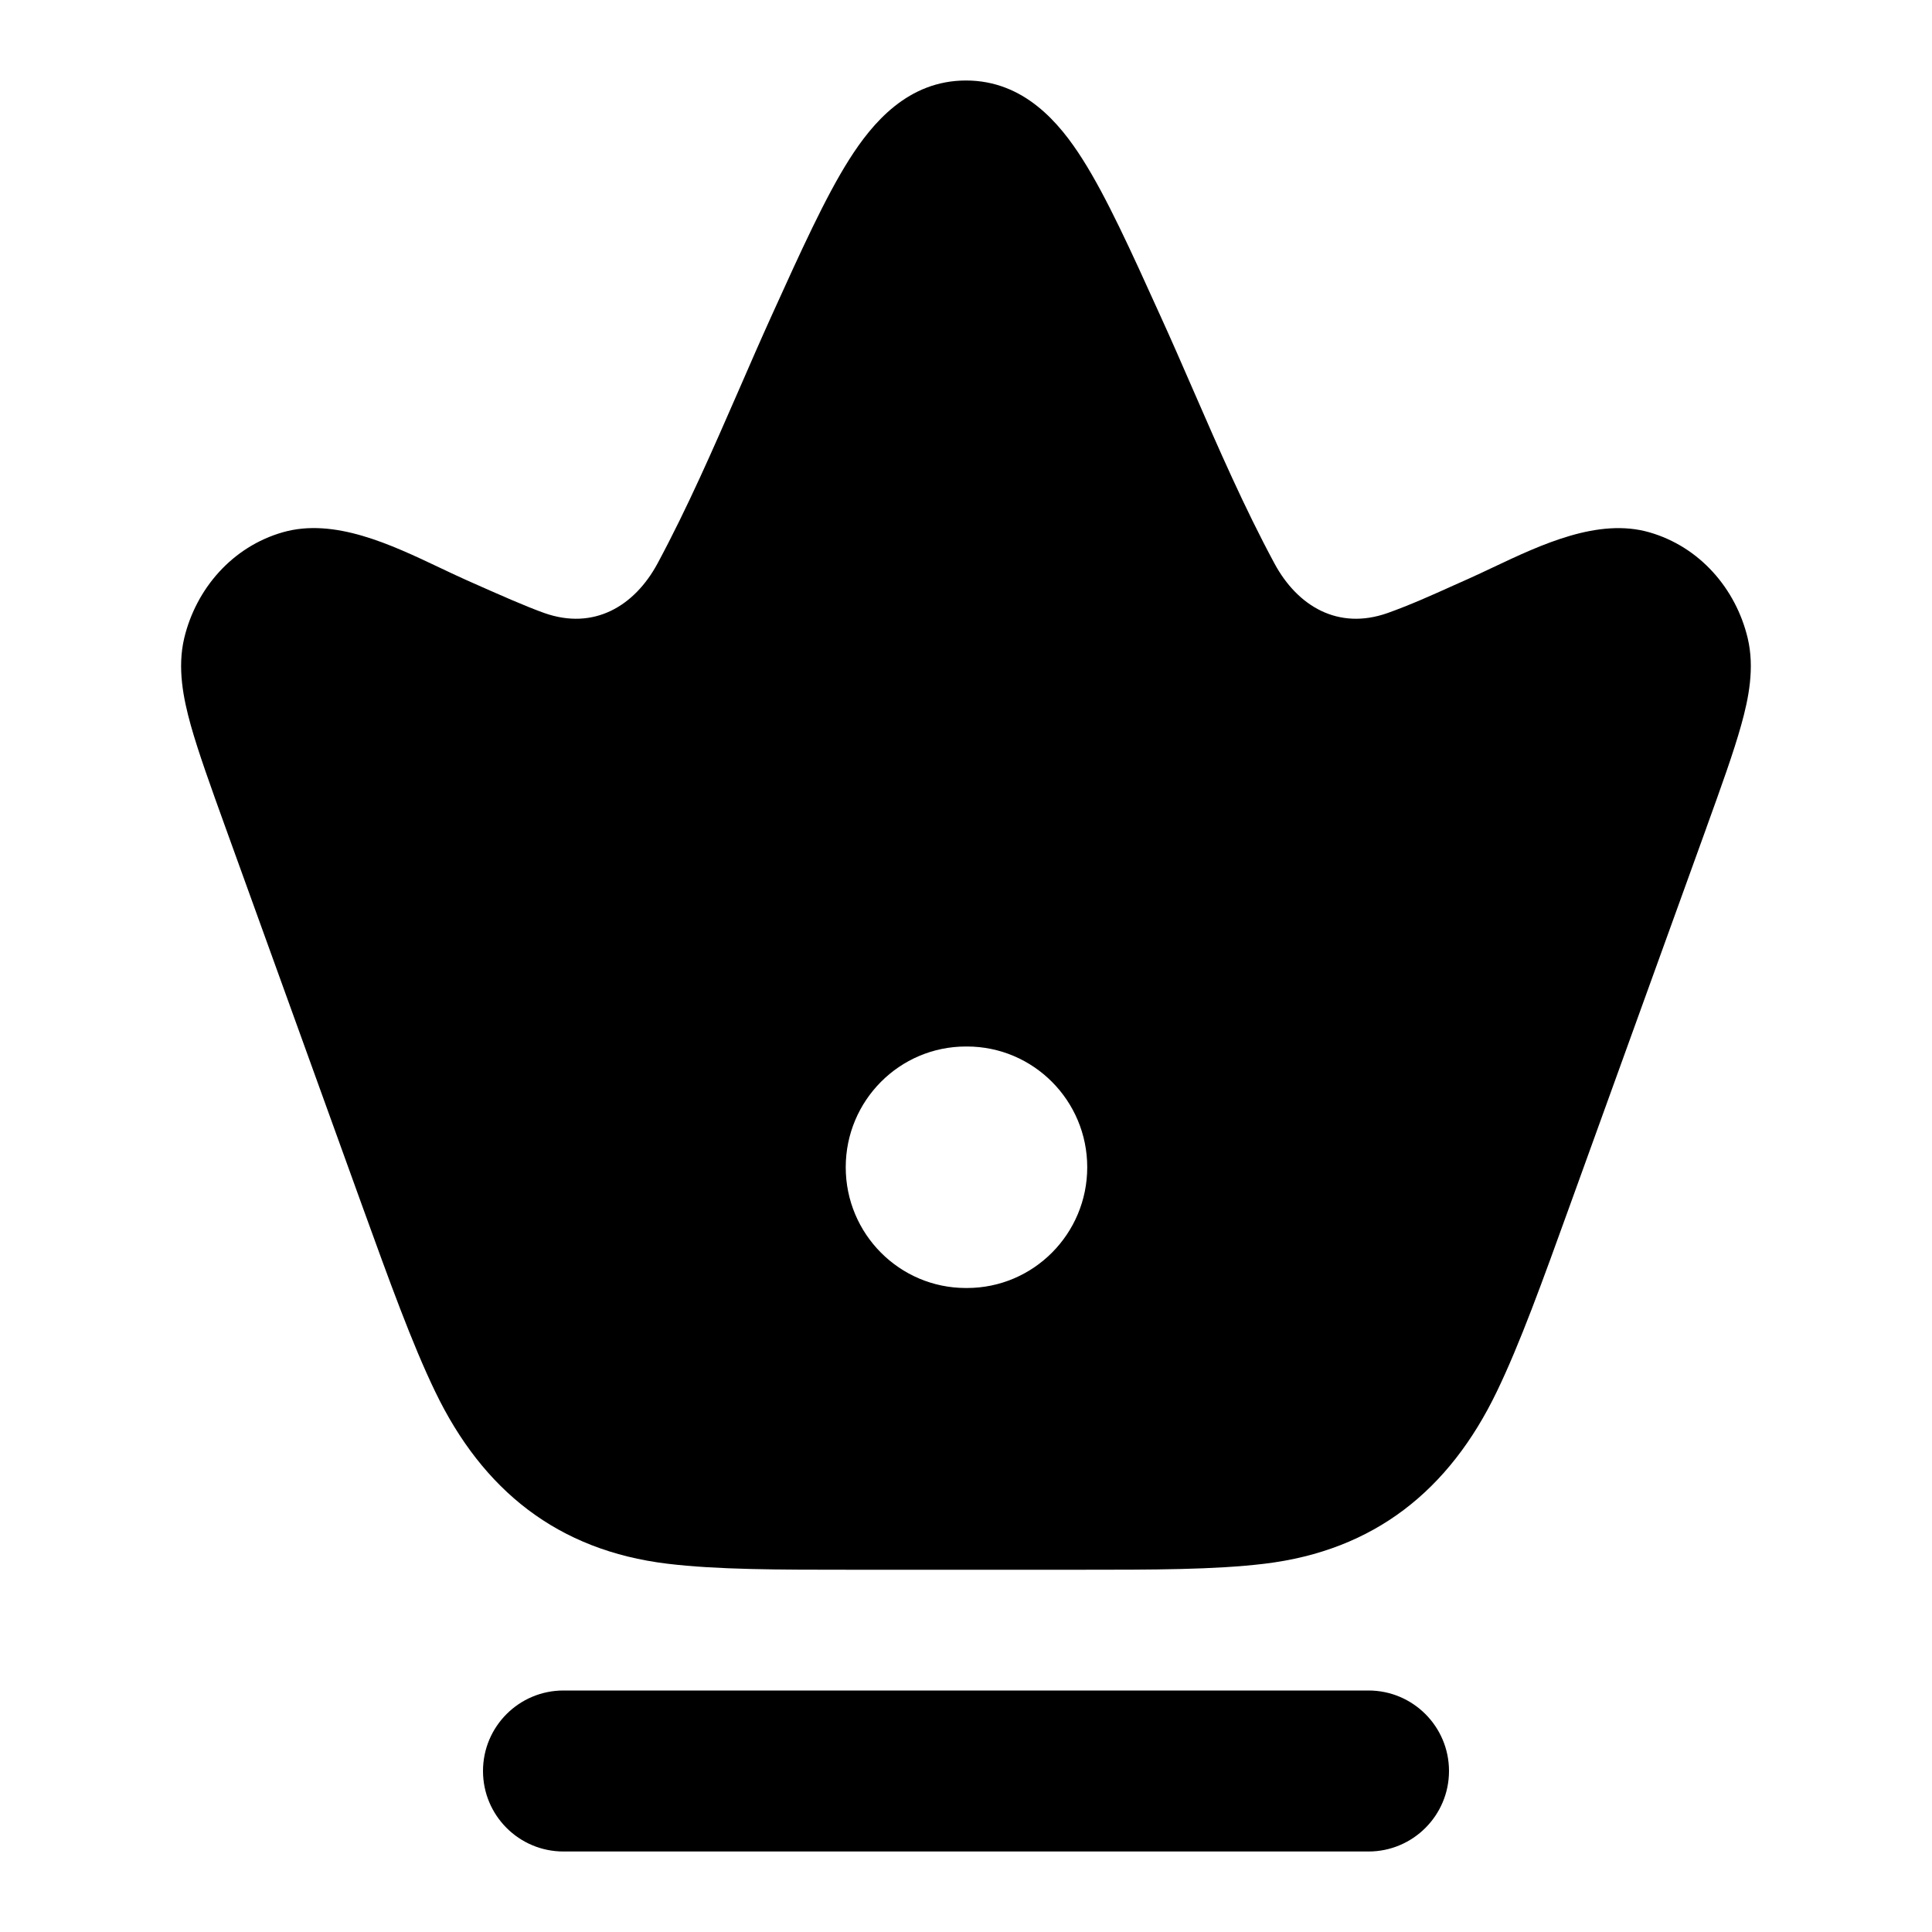 <svg xmlns="http://www.w3.org/2000/svg" viewBox="0 0 24 24" width="24" height="24" color="#000000" fill="none">
    <path fill-rule="evenodd" clip-rule="evenodd" d="M12 1C11.28 1 10.838 1.526 10.55 1.98C10.255 2.445 9.951 3.115 9.59 3.911L9.59 3.911C9.45 4.22 9.314 4.532 9.178 4.845C8.86 5.573 8.542 6.304 8.168 7C7.882 7.53 7.377 7.833 6.761 7.615C6.529 7.532 6.237 7.403 5.796 7.207C5.69 7.16 5.579 7.107 5.465 7.053C4.858 6.765 4.152 6.429 3.513 6.612C2.884 6.792 2.436 7.314 2.289 7.925C2.2 8.297 2.278 8.678 2.369 9.006C2.464 9.345 2.617 9.769 2.802 10.282L2.802 10.282L4.494 14.965L4.494 14.965L4.494 14.965C4.84 15.92 5.118 16.691 5.407 17.289C5.997 18.513 6.927 19.26 8.29 19.425C8.911 19.5 9.672 19.5 10.598 19.5H13.401C14.327 19.5 15.089 19.5 15.71 19.425C17.073 19.26 18.003 18.513 18.593 17.289C18.882 16.691 19.16 15.92 19.505 14.965L21.198 10.282L21.198 10.281C21.383 9.769 21.536 9.344 21.63 9.006C21.722 8.678 21.799 8.297 21.71 7.925C21.563 7.314 21.116 6.792 20.487 6.612C19.854 6.431 19.15 6.763 18.549 7.047C18.441 7.098 18.336 7.148 18.235 7.193C18.174 7.22 18.113 7.248 18.051 7.275C17.783 7.396 17.515 7.516 17.238 7.615C16.623 7.833 16.118 7.53 15.832 7C15.457 6.304 15.139 5.573 14.822 4.845C14.686 4.532 14.55 4.22 14.409 3.911L14.409 3.911C14.049 3.115 13.744 2.445 13.449 1.98C13.162 1.526 12.72 1 12 1ZM11.999 13C11.174 13 10.506 13.672 10.506 14.5C10.506 15.328 11.174 16 11.999 16H12.012C12.837 16 13.506 15.328 13.506 14.5C13.506 13.672 12.837 13 12.012 13H11.999Z" fill="currentColor" />
    <path fill-rule="evenodd" clip-rule="evenodd" d="M6 22C6 21.448 6.447 21 7 21H17C17.552 21 18 21.448 18 22C18 22.552 17.552 23 17 23H7C6.447 23 6 22.552 6 22Z" fill="currentColor" />
</svg>
